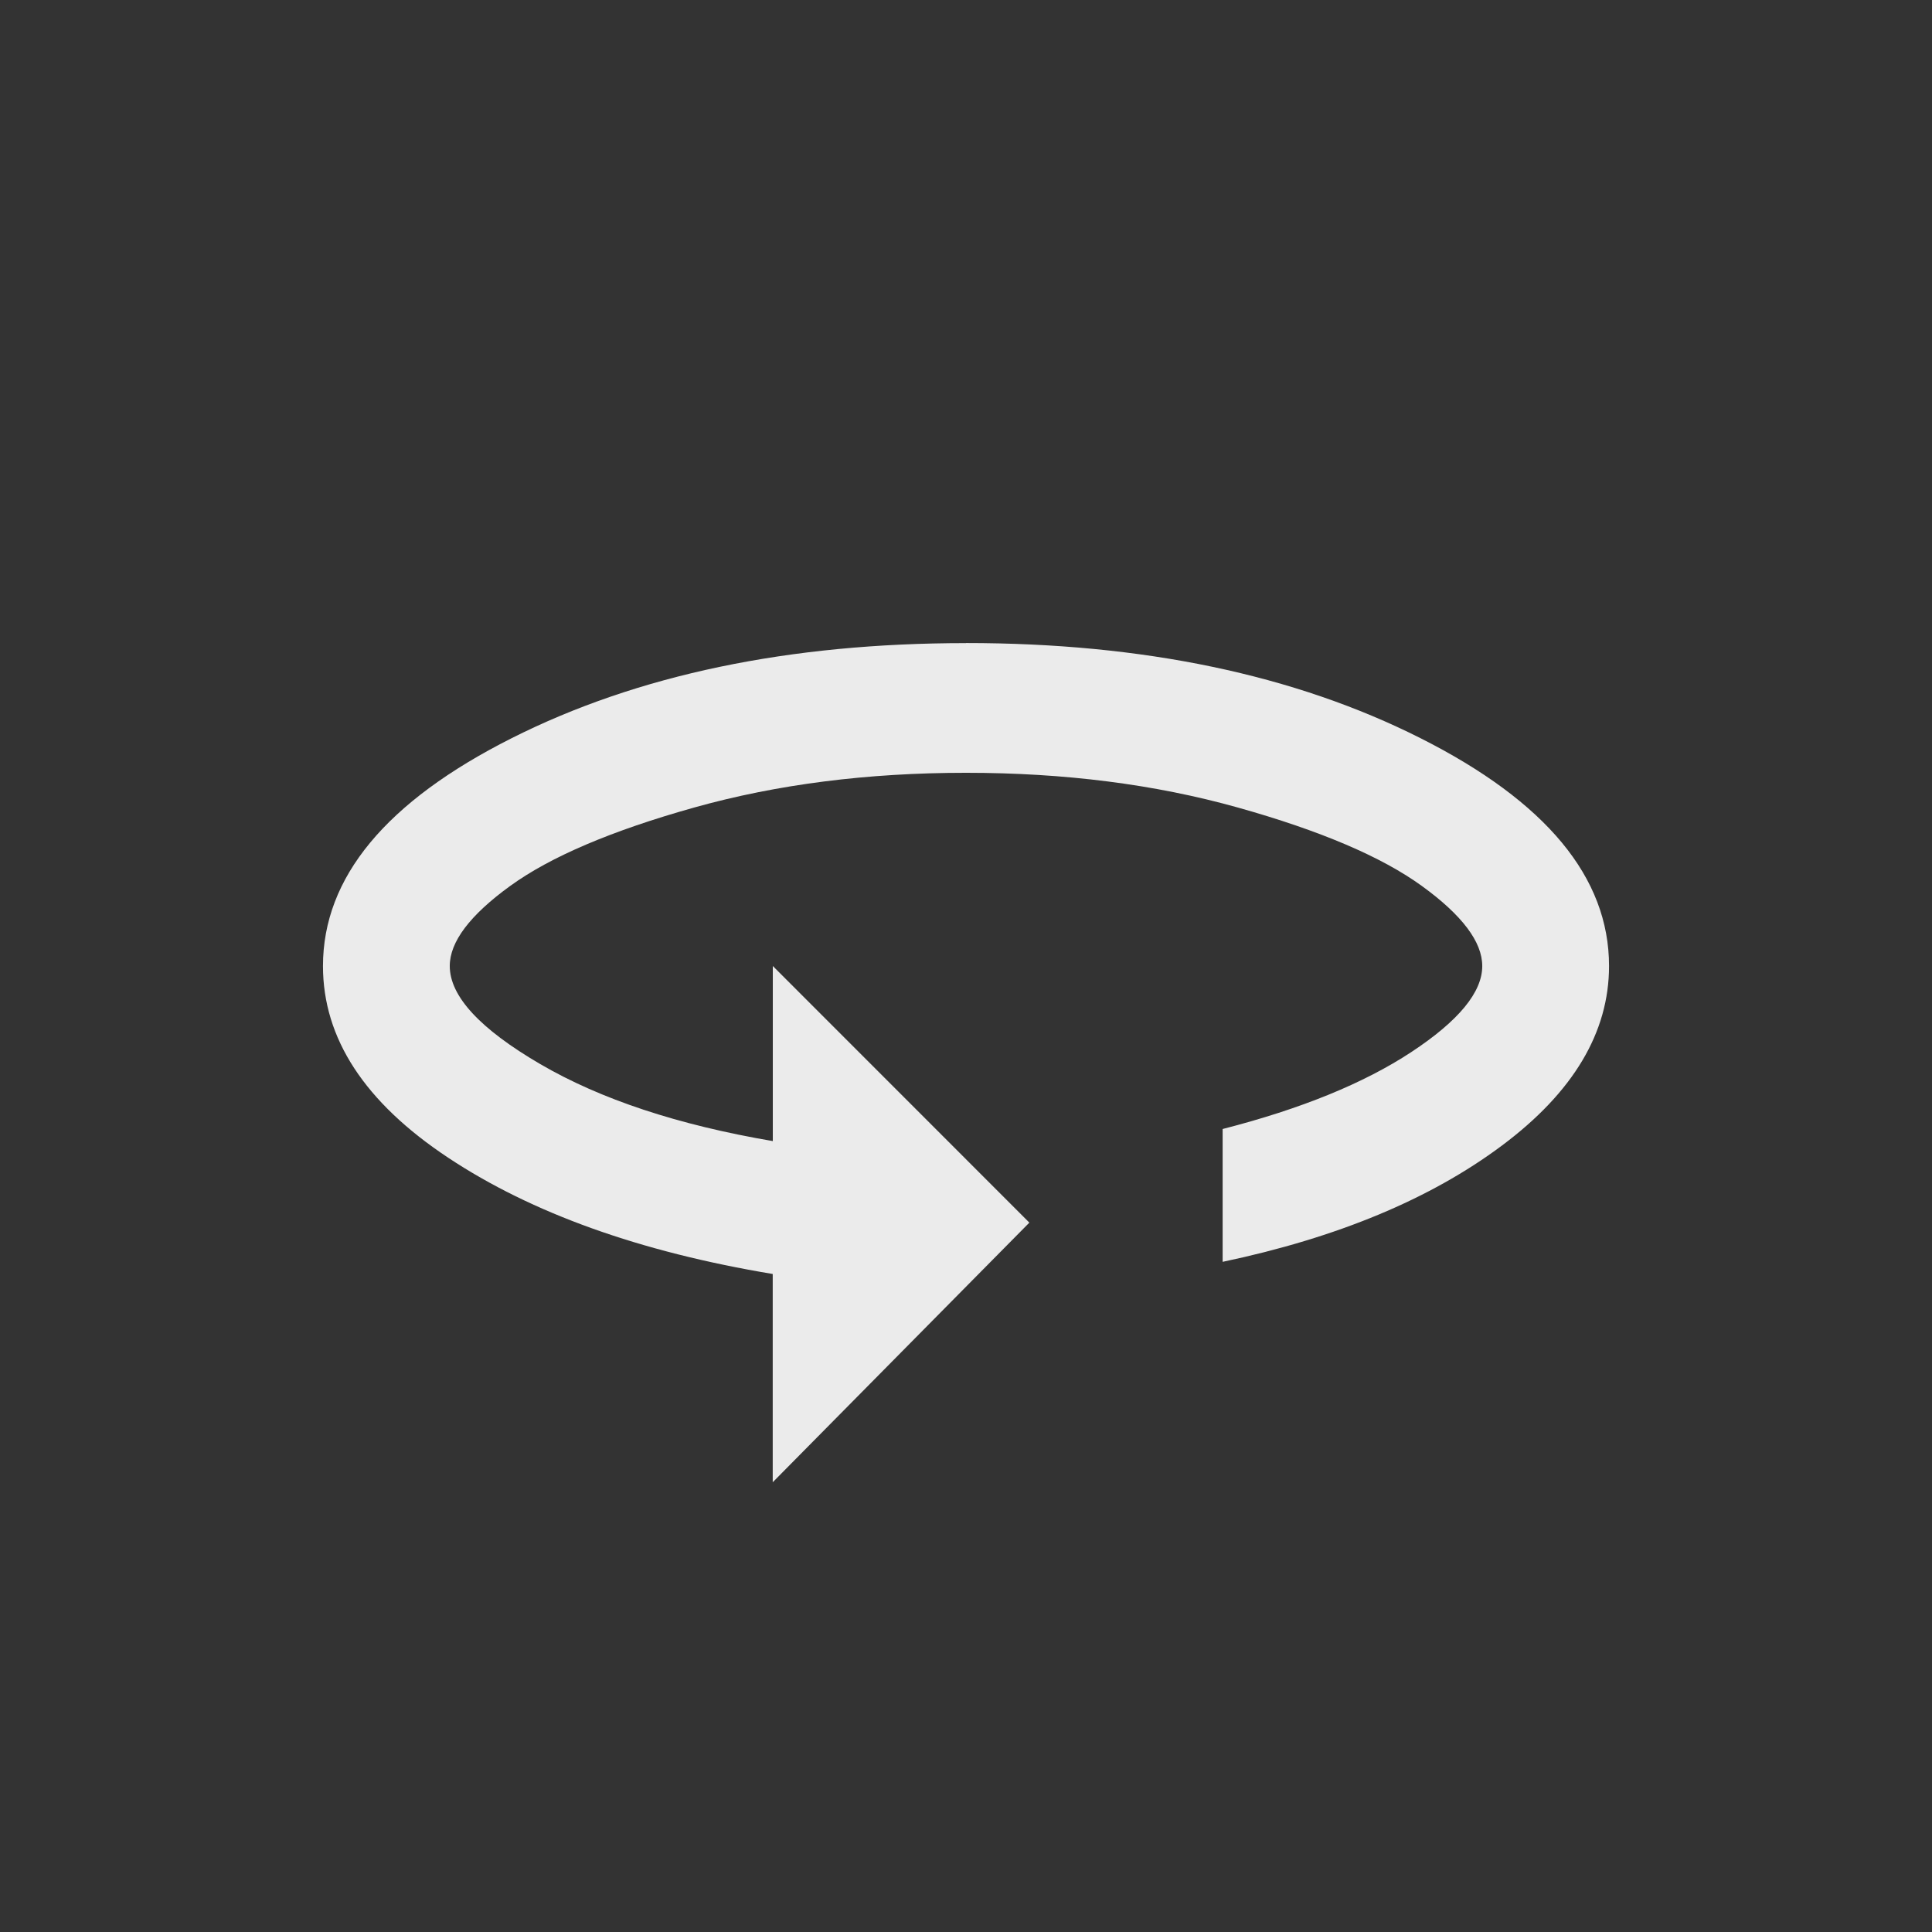 <!-- Generated by IcoMoon.io -->
<svg version="1.1" xmlns="http://www.w3.org/2000/svg" width="24" height="24" viewBox="0 0 24 24">
<rect x="0" y="0" width="24" height="24" fill="#333333" stroke="none"/>
<title>untitled</title>
<path fill="#ebebeb" d="M12 7.988q3.3 0 5.644 1.181t2.344 2.831q0 1.237-1.331 2.231t-3.469 1.444v-1.65q1.462-0.375 2.344-0.956t0.881-1.069q0-0.45-0.75-0.994t-2.288-0.975-3.375-0.431-3.375 0.431-2.288 0.975-0.75 0.994q0 0.563 1.125 1.219t2.888 0.956v-2.175l3.187 3.188-3.188 3.225v-2.587q-2.475-0.412-4.031-1.444t-1.556-2.381q0-1.65 2.344-2.831t5.644-1.181z"></path>
</svg>
